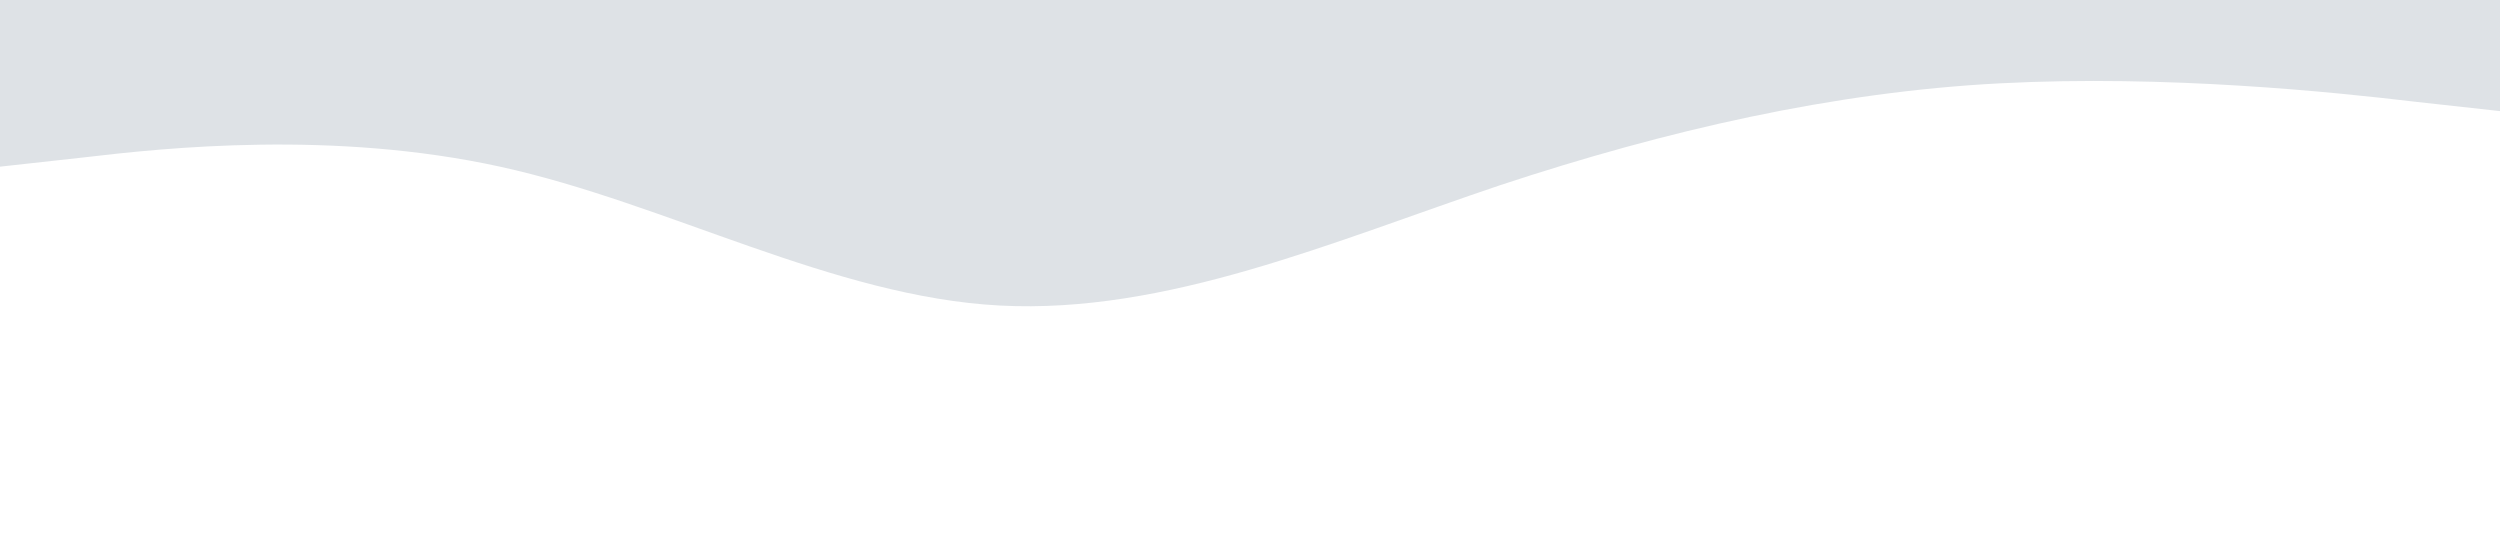<?xml version="1.0" standalone="no"?><svg xmlns="http://www.w3.org/2000/svg" viewBox="0 0 1440 320"><path fill="#dee2e6" fill-opacity="1" d="M0,96L48,90.7C96,85,192,75,288,96C384,117,480,171,576,176C672,181,768,139,864,106.7C960,75,1056,53,1152,48C1248,43,1344,53,1392,58.7L1440,64L1440,0L1392,0C1344,0,1248,0,1152,0C1056,0,960,0,864,0C768,0,672,0,576,0C480,0,384,0,288,0C192,0,96,0,48,0L0,0Z"></path></svg>
